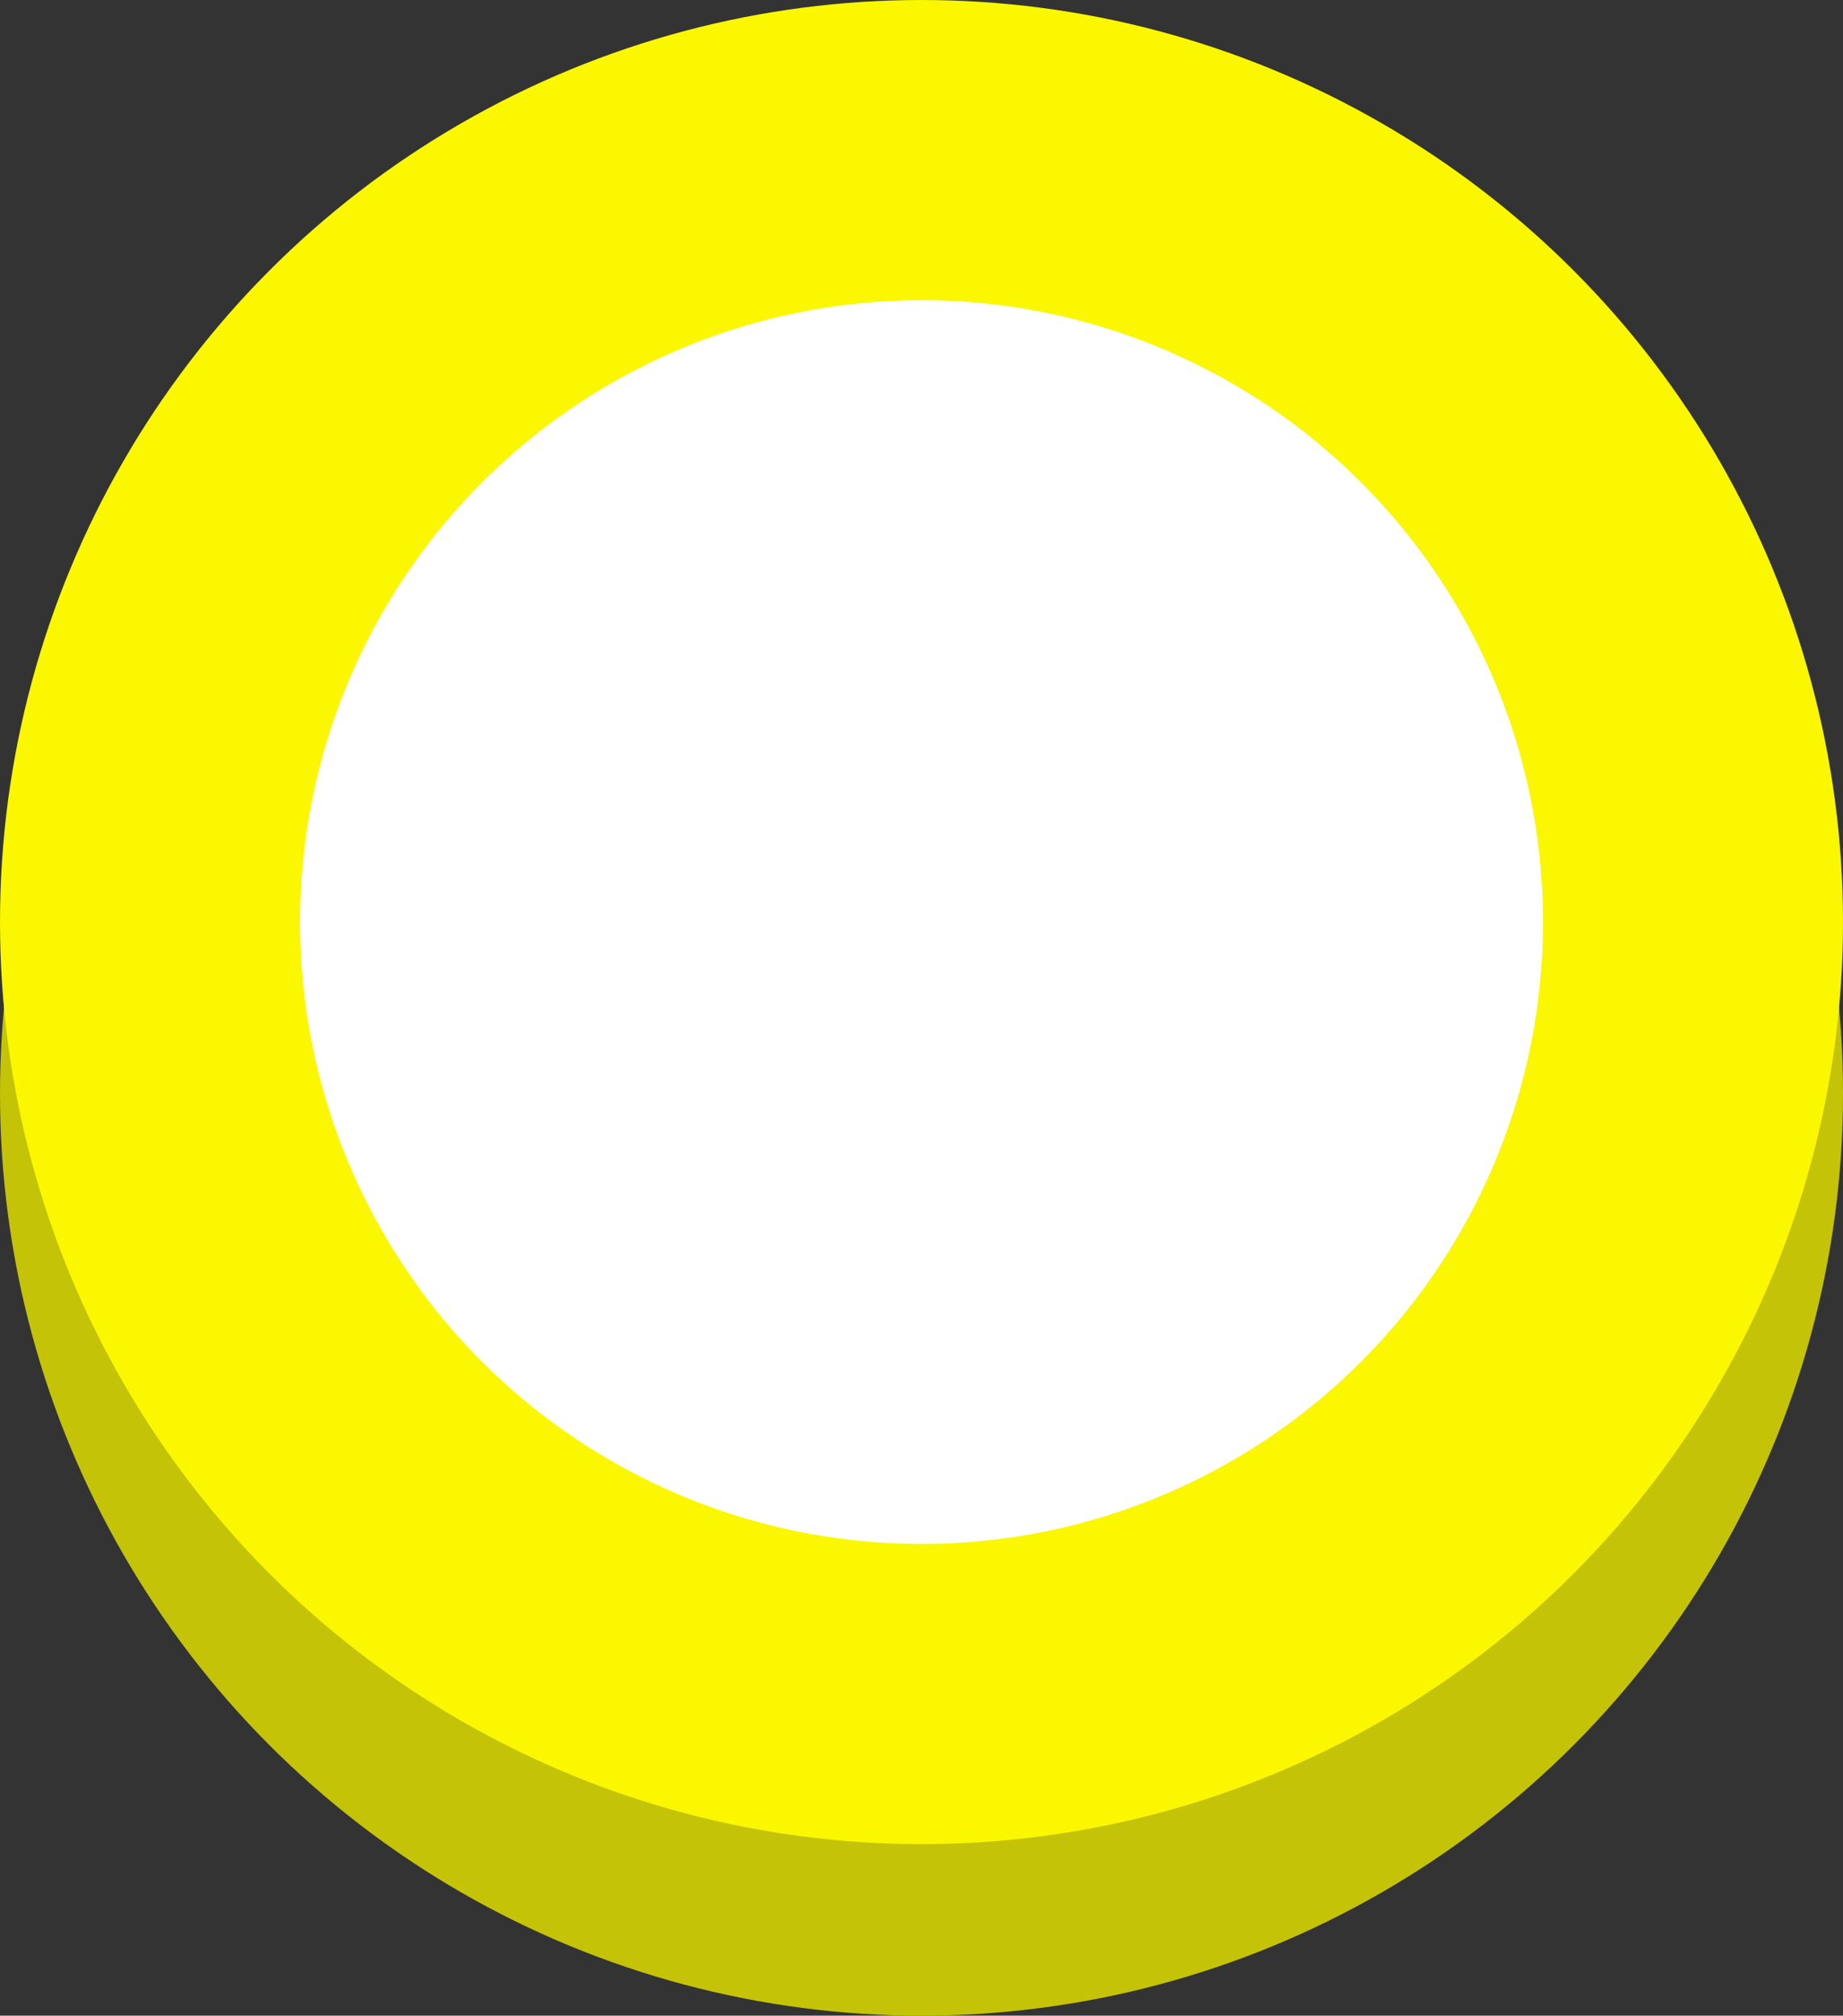 <?xml version="1.0" encoding="UTF-8"?>
<svg width="43px" height="47px" viewBox="0 0 43 47" version="1.1" xmlns="http://www.w3.org/2000/svg" xmlns:xlink="http://www.w3.org/1999/xlink">
    <rect x="0" y="0" width="43" height="47" fill="#333333" stroke="none"/>
    <!-- Generator: Sketch 51 (57462) - http://www.bohemiancoding.com/sketch -->
    <title>Button</title>
    <desc>Created with Sketch.</desc>
    <defs></defs>
    <g id="Child---Budget" stroke="none" stroke-width="1" fill="none" fill-rule="evenodd">
        <g id="Child-/-Budget-/-Savings-detail-Copy" transform="translate(-189, -265)">
            <g id="Item" transform="translate(1, 235)">
                <g id="Button" transform="translate(153, 30)">
                    <circle id="Oval-8" fill="#C5C307" cx="56.5" cy="25.5" r="21.5"></circle>
                    <circle id="Oval-8-Copy" fill="#FAF700" cx="56.5" cy="21.5" r="21.5"></circle>
                    <circle id="Oval-8-Copy" fill="#FFFFFF" cx="56.5" cy="21.5" r="14.5"></circle>
                </g>
            </g>
        </g>
    </g>
</svg>
